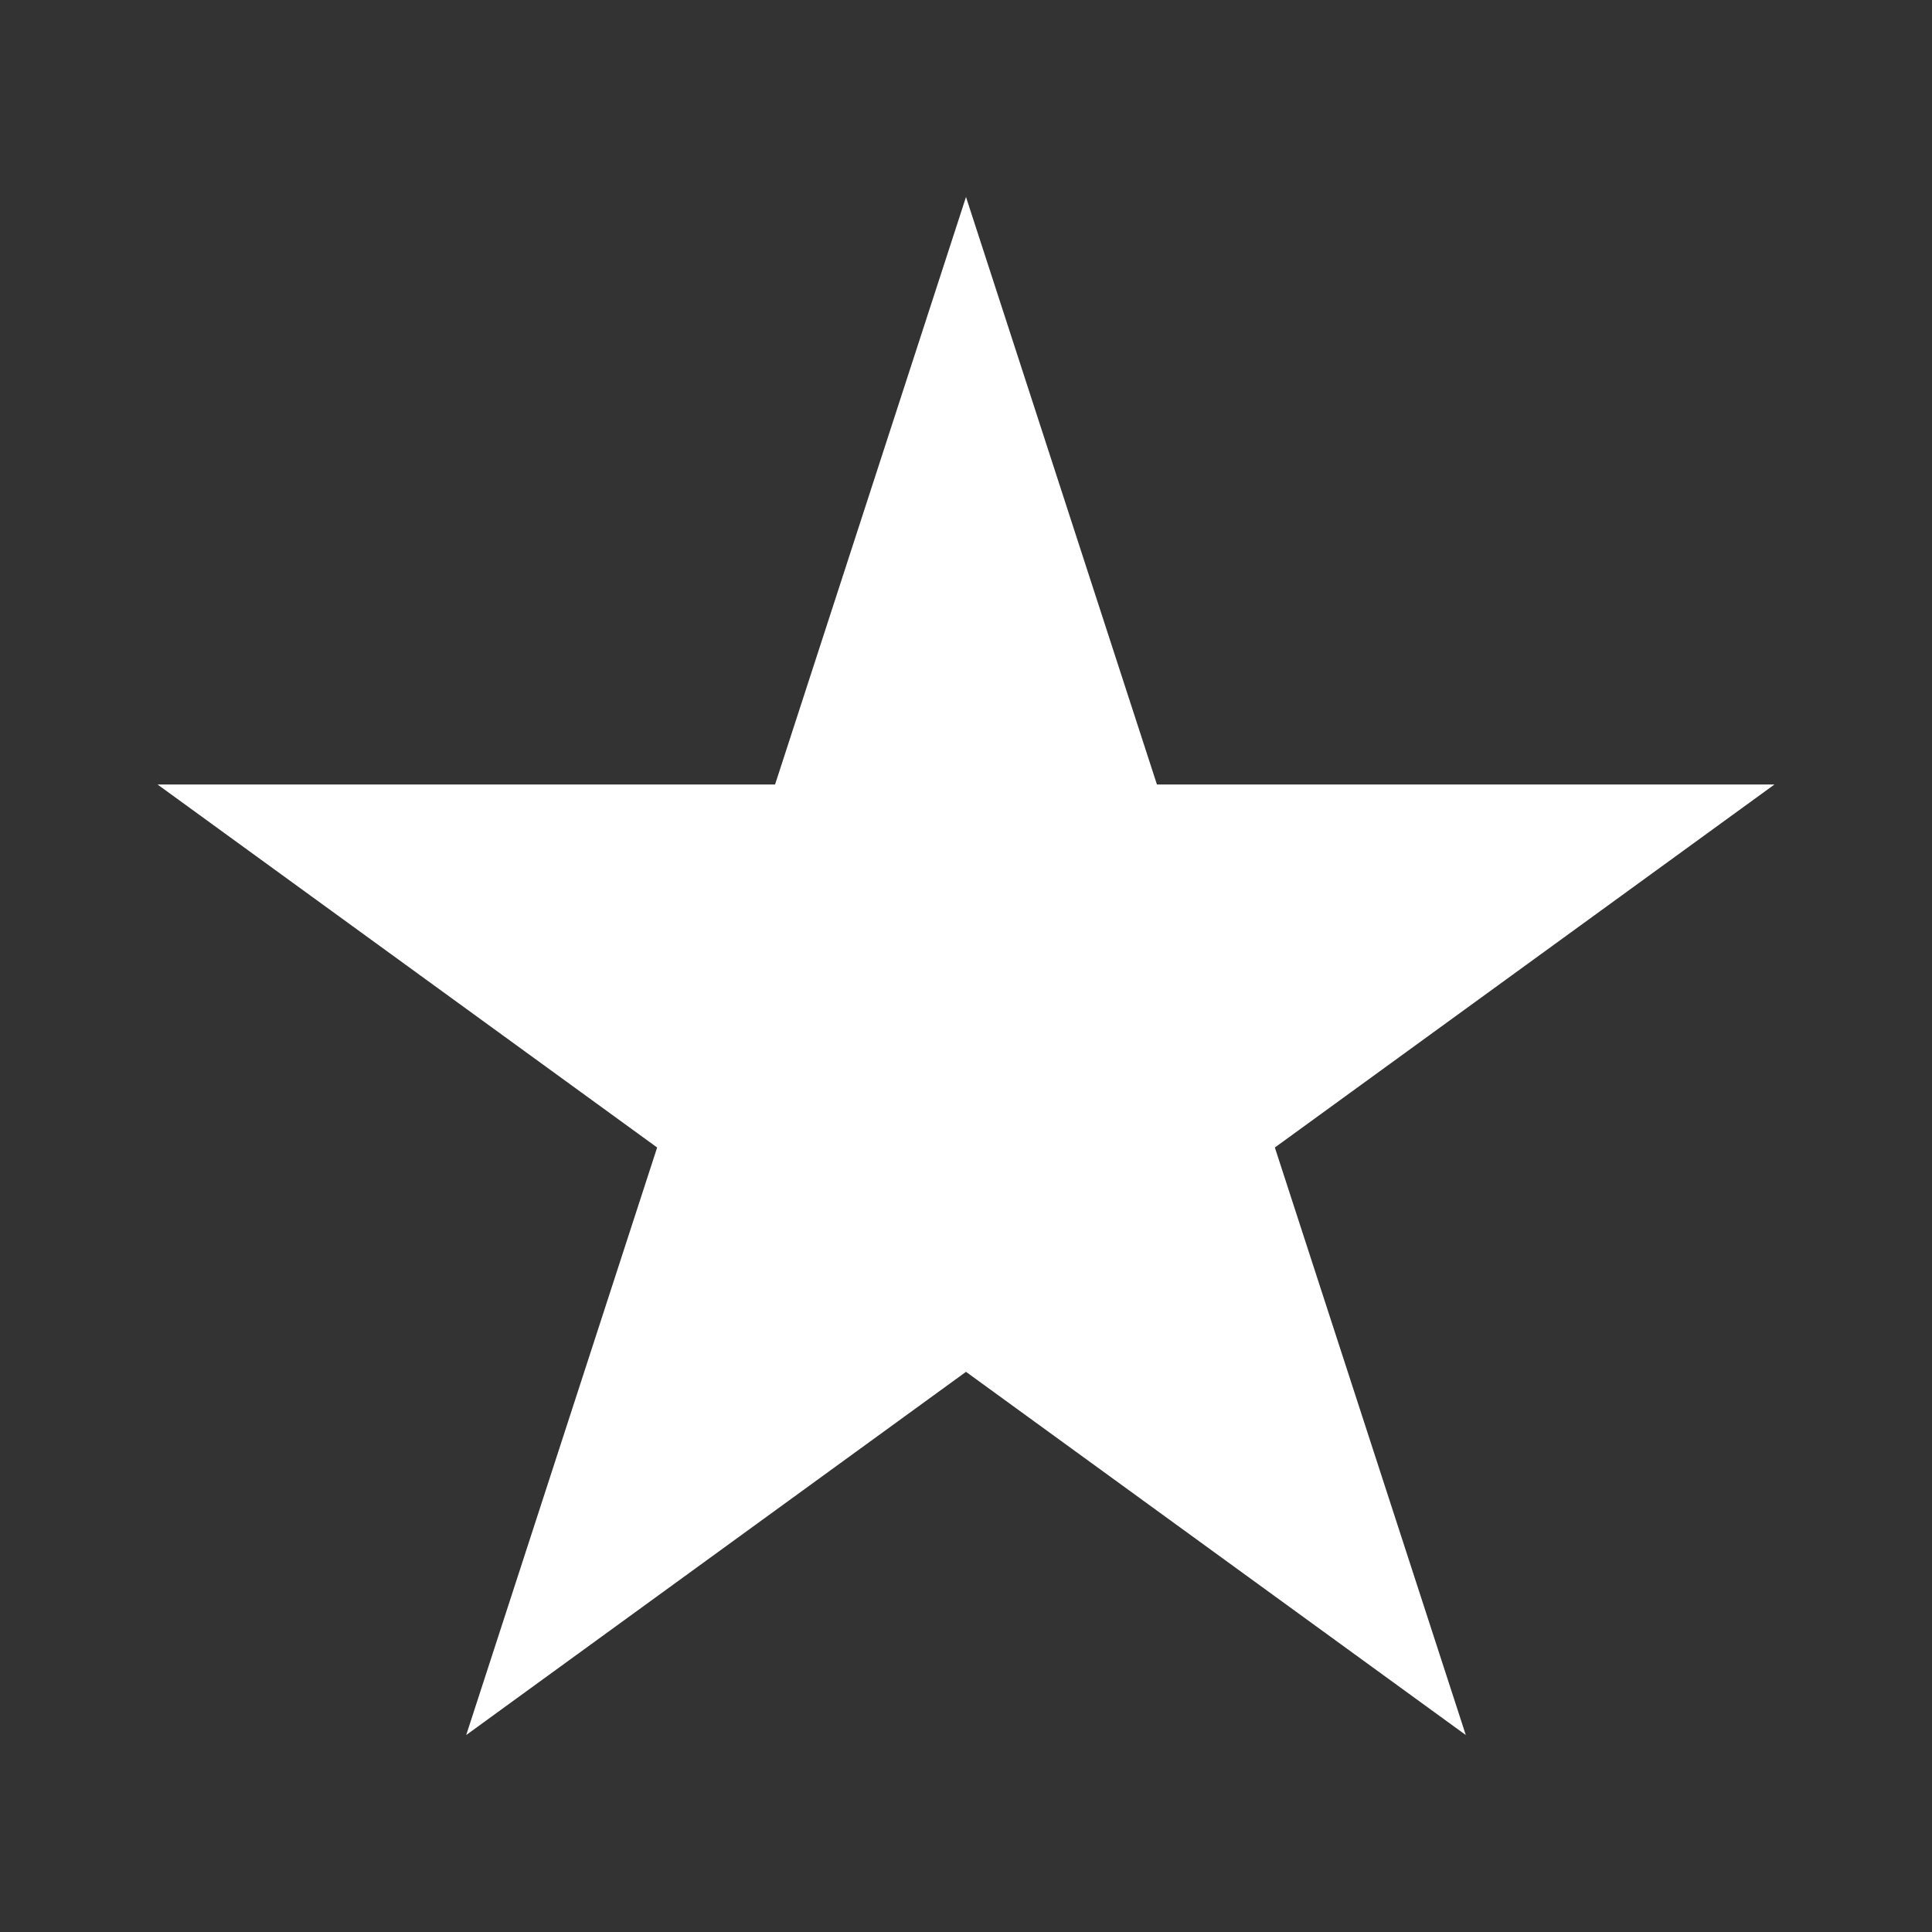 <?xml version="1.0" encoding="UTF-8"?>
<svg id="_レイヤー_1" data-name=" レイヤー 1" xmlns="http://www.w3.org/2000/svg" width="1024" height="1024" version="1.1" viewBox="0 0 1024 1024">
  <rect x="0" y="0" width="1024" height="1024" fill="#333333" stroke="none"/>
  <defs>
    <style>
      .cls-1 {
        fill: #fff;
        stroke-width: 0px;
      }
    </style>
  </defs>
  <polygon class="cls-1" points="512 104.4 613.2 415.8 940.5 415.8 675.7 608.2 776.9 919.6 512 727.1 247.1 919.6 348.3 608.2 83.5 415.8 410.8 415.8 512 104.4"/>
</svg>